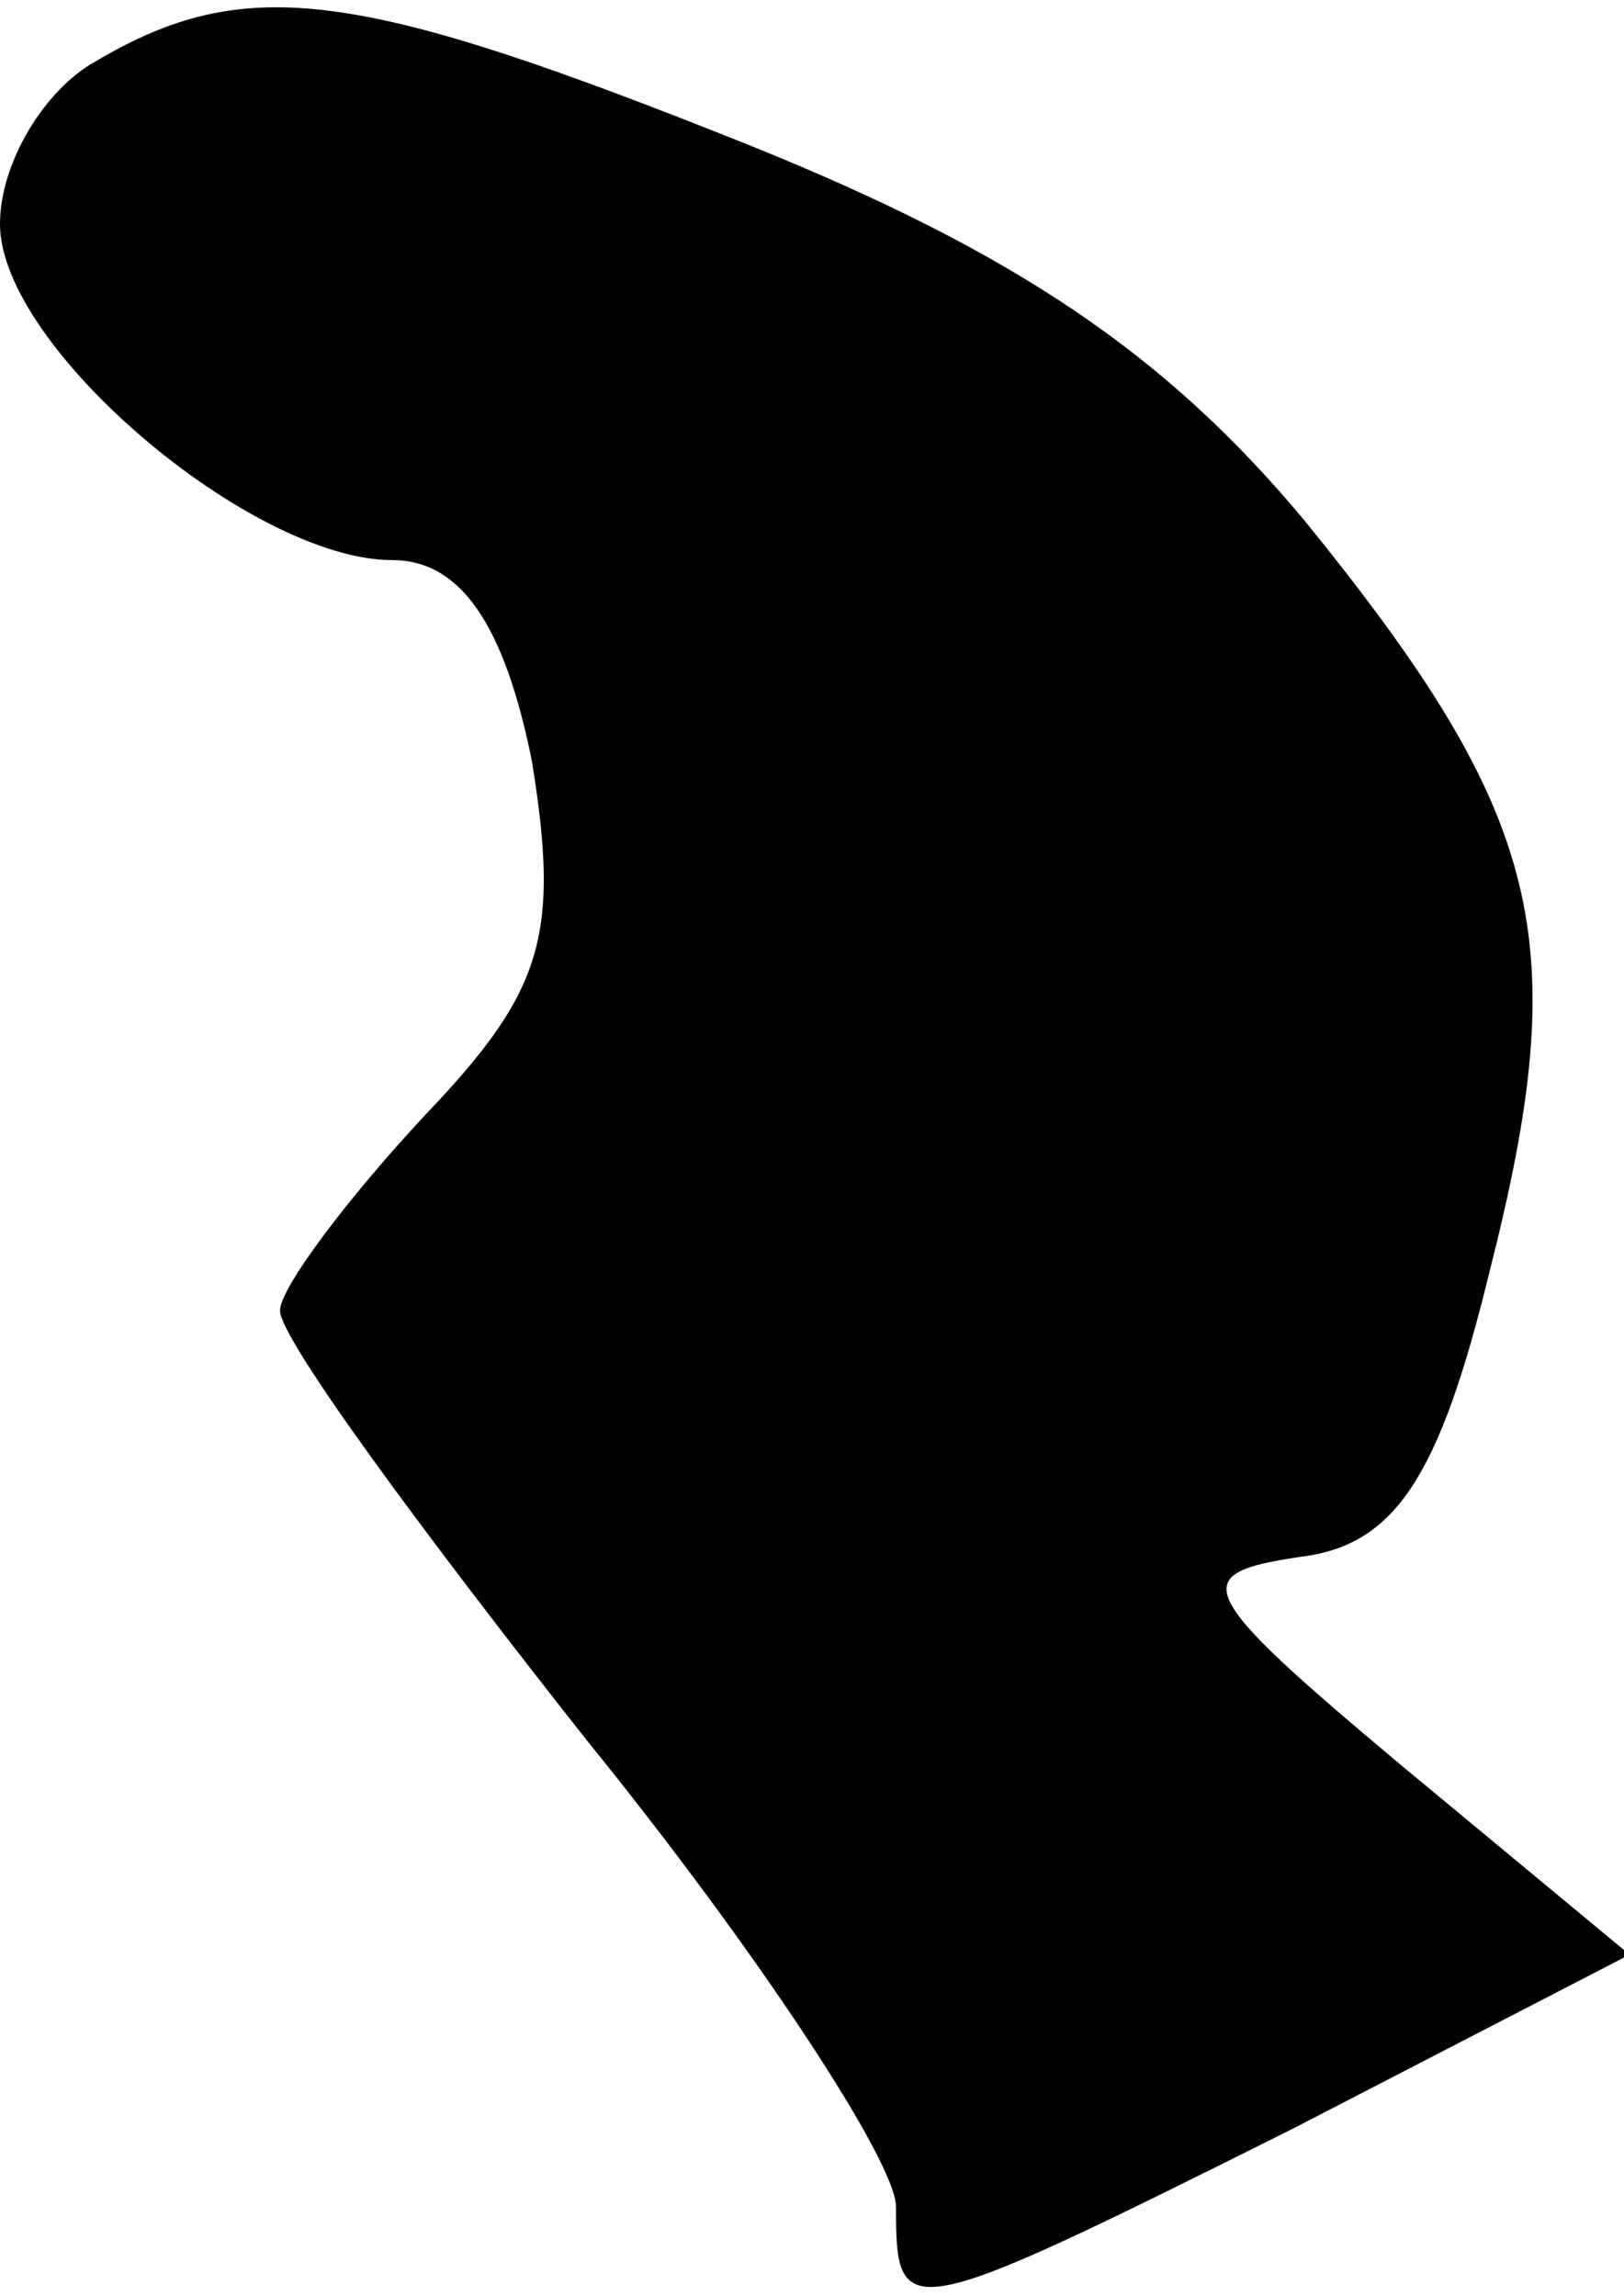 <?xml version="1.0" standalone="no"?>
<!DOCTYPE svg PUBLIC "-//W3C//DTD SVG 20010904//EN"
 "http://www.w3.org/TR/2001/REC-SVG-20010904/DTD/svg10.dtd">
<svg version="1.0" xmlns="http://www.w3.org/2000/svg"
 width="29pt" height="41pt" viewBox="0 0 29 41"
 preserveAspectRatio="xMidYMid meet">
<g transform="translate(0,41) scale(0.1,-0.1)"
fill="#000000" stroke="none">
<path fill="#000000" stroke="none" d="M17 399 c-9 -5 -17 -18 -17 -29 0 -22
45 -60 70 -60 12 0 20 -11 25 -36 5 -31 2 -41 -19 -63 -14 -15 -26 -31 -26
-35 0 -5 25 -39 55 -77 30 -37 55 -75 55 -83 0 -21 1 -21 71 14 l60 31 -41 34
c-37 31 -38 34 -18 37 17 2 25 14 34 51 15 59 10 81 -33 134 -25 30 -52 48
-99 67 -70 28 -90 31 -117 15z"/>
</g>
</svg>
